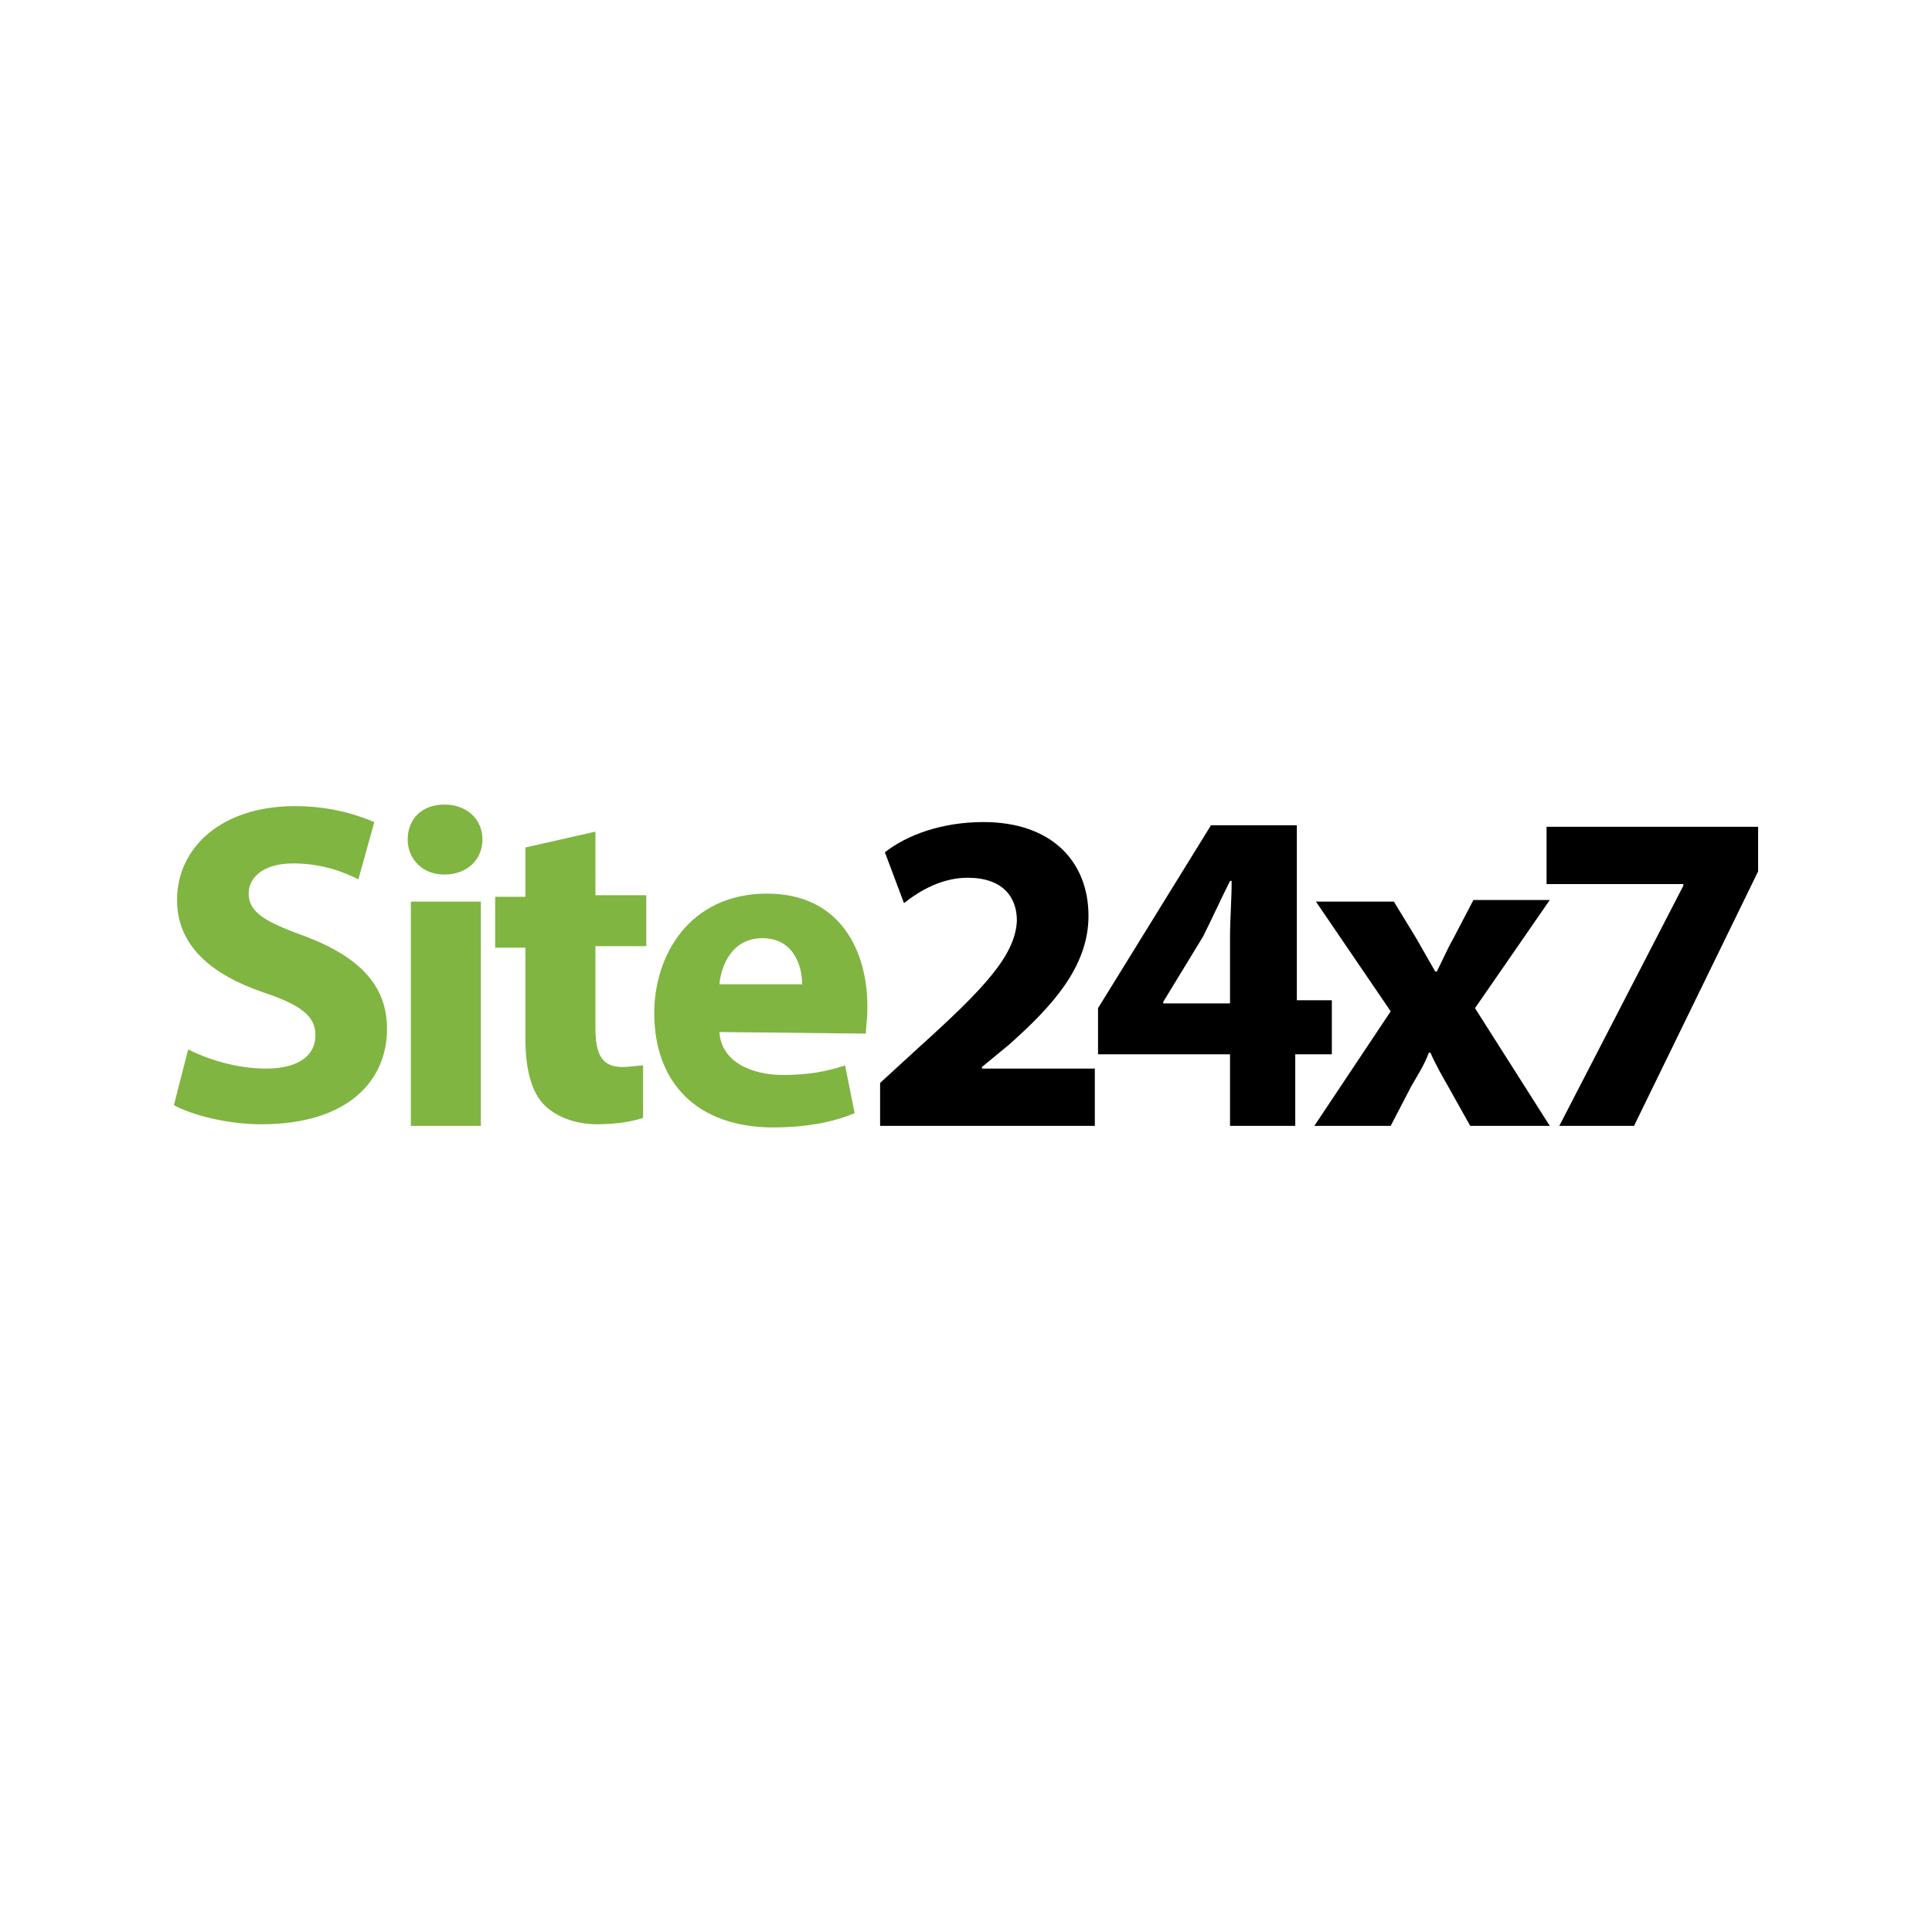 <svg width="50" height="50" viewBox="0 0 50 50" fill="none" xmlns="http://www.w3.org/2000/svg">
<path d="M4.87 27.161C5.364 27.408 6.105 27.655 6.887 27.655C7.711 27.655 8.164 27.326 8.164 26.791C8.164 26.297 7.793 26.009 6.805 25.679C5.488 25.227 4.582 24.486 4.582 23.292C4.582 21.933 5.735 20.863 7.628 20.863C8.534 20.863 9.193 21.069 9.687 21.275L9.275 22.757C8.946 22.592 8.369 22.345 7.587 22.345C6.805 22.345 6.435 22.716 6.435 23.127C6.435 23.621 6.887 23.868 7.917 24.239C9.316 24.774 10.016 25.515 10.016 26.626C10.016 27.985 8.987 29.096 6.764 29.096C5.858 29.096 4.953 28.849 4.5 28.602L4.87 27.161Z" fill="#80B541"/>
<path d="M12.486 21.727C12.486 22.221 12.115 22.633 11.498 22.633C10.922 22.633 10.551 22.221 10.551 21.727C10.551 21.192 10.922 20.822 11.498 20.822C12.074 20.822 12.486 21.192 12.486 21.727ZM10.633 29.137V23.333H12.445V29.137H10.633Z" fill="#80B541"/>
<path d="M15.409 21.522V23.168H16.726V24.486H15.409V26.585C15.409 27.285 15.573 27.614 16.108 27.614C16.314 27.614 16.52 27.573 16.643 27.573V28.931C16.396 29.014 15.985 29.096 15.45 29.096C14.873 29.096 14.379 28.89 14.091 28.602C13.762 28.273 13.597 27.697 13.597 26.873V24.527H12.815V23.209H13.597V21.933L15.409 21.522Z" fill="#80B541"/>
<path d="M18.619 26.709C18.661 27.45 19.402 27.82 20.266 27.82C20.884 27.82 21.378 27.738 21.871 27.573L22.118 28.808C21.542 29.055 20.801 29.178 20.019 29.178C18.043 29.178 16.932 28.026 16.932 26.215C16.932 24.733 17.837 23.127 19.854 23.127C21.748 23.127 22.448 24.609 22.448 26.05C22.448 26.379 22.407 26.626 22.407 26.75L18.619 26.709ZM20.76 25.474C20.76 25.021 20.554 24.28 19.731 24.28C18.949 24.28 18.661 24.98 18.619 25.474H20.76Z" fill="#80B541"/>
<path d="M22.777 29.137V28.026L23.765 27.12C25.453 25.597 26.276 24.733 26.317 23.827C26.317 23.21 25.947 22.716 25.041 22.716C24.383 22.716 23.806 23.045 23.395 23.374L22.901 22.057C23.477 21.604 24.383 21.275 25.453 21.275C27.223 21.275 28.17 22.304 28.17 23.704C28.17 25.021 27.223 26.05 26.111 27.038L25.412 27.614V27.655H28.334V29.137H22.777Z" fill="black"/>
<path d="M31.833 29.138V27.285H28.417V26.091L31.34 21.358H33.562V25.886H34.468V27.285H33.521V29.138H31.833ZM31.833 24.239C31.833 23.786 31.875 23.292 31.875 22.798H31.833C31.586 23.292 31.381 23.745 31.134 24.239L30.105 25.927V25.968H31.833V24.239Z" fill="black"/>
<path d="M36.073 23.333L36.65 24.279C36.814 24.568 36.979 24.856 37.144 25.144H37.185C37.349 24.815 37.473 24.526 37.638 24.238L38.132 23.292H40.108L38.173 26.091L40.108 29.137H38.049L37.473 28.108C37.308 27.82 37.144 27.532 37.02 27.243H36.979C36.855 27.573 36.691 27.82 36.526 28.108L35.991 29.137H34.015L35.991 26.173L34.056 23.333H36.073Z" fill="black"/>
<path d="M45.5 21.398V22.551L42.289 29.137H40.355L43.565 22.922V22.88H40.025V21.398H45.5Z" fill="black"/>
</svg>
